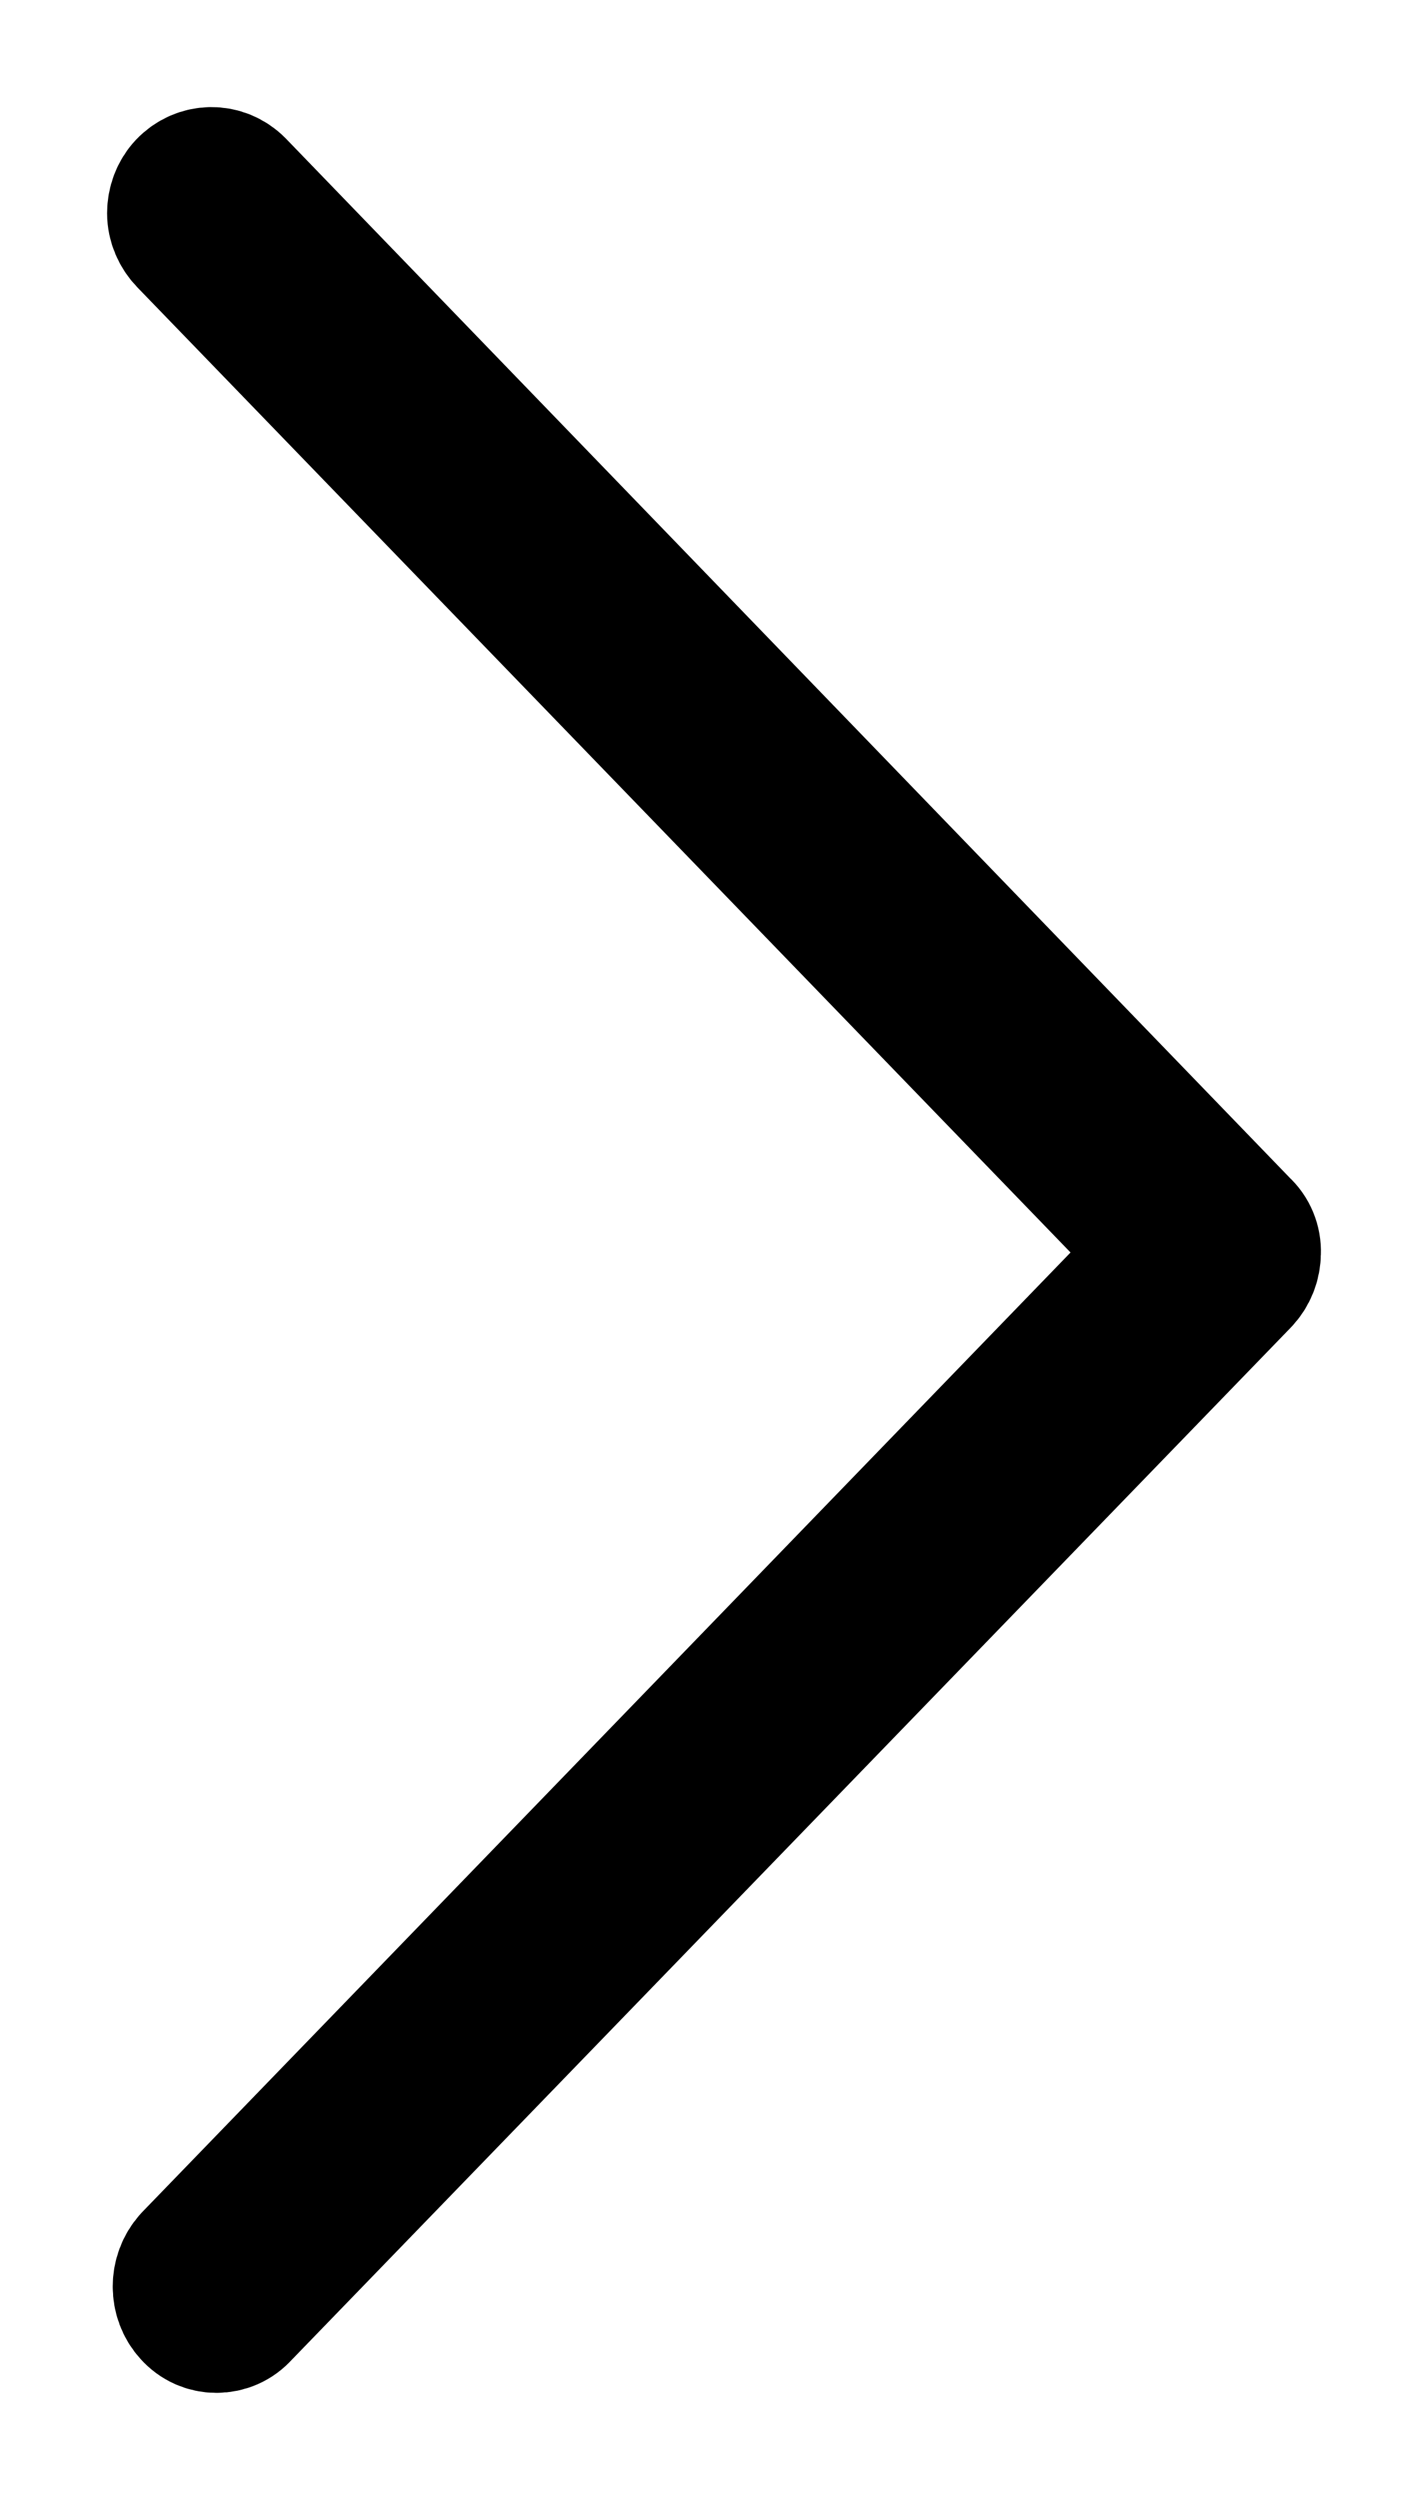 <?xml version="1.0" encoding="UTF-8"?>
<svg width="4px" height="7px" viewBox="0 0 4 7" version="1.1" xmlns="http://www.w3.org/2000/svg" xmlns:xlink="http://www.w3.org/1999/xlink">
    <title>current-location drop down arrow</title>
    <g id="symbols" stroke="none" stroke-width="1" fill="none" fill-rule="evenodd">
        <g id="show-all" transform="translate(-40, -5)" fill="#000000" fill-rule="nonzero" stroke="#000000" stroke-width="0.4">
            <g transform="translate(-9885, 0)" id="Group">
                <g transform="translate(9924, 7)">
                    <g id="current-location-drop-down-arrow" transform="translate(3, 1.5) rotate(-90) translate(-3, -1.5) ">
                        <path d="M5.903,0 C5.877,0 5.853,0.011 5.835,0.028 L2.993,2.777 L0.167,0.042 C0.128,0.007 0.067,0.007 0.029,0.042 C0.01,0.059 0,0.082 0,0.106 C0,0.131 0.01,0.154 0.029,0.171 L2.922,2.972 C2.941,2.99 2.966,3 2.993,3 C3.018,3.001 3.043,2.991 3.06,2.972 L5.973,0.157 C6.01,0.12 6.009,0.062 5.971,0.026 C5.953,0.009 5.928,-0 5.903,0 Z" id="Path"></path>
                    </g>
                </g>
            </g>
        </g>
    </g>
</svg>
